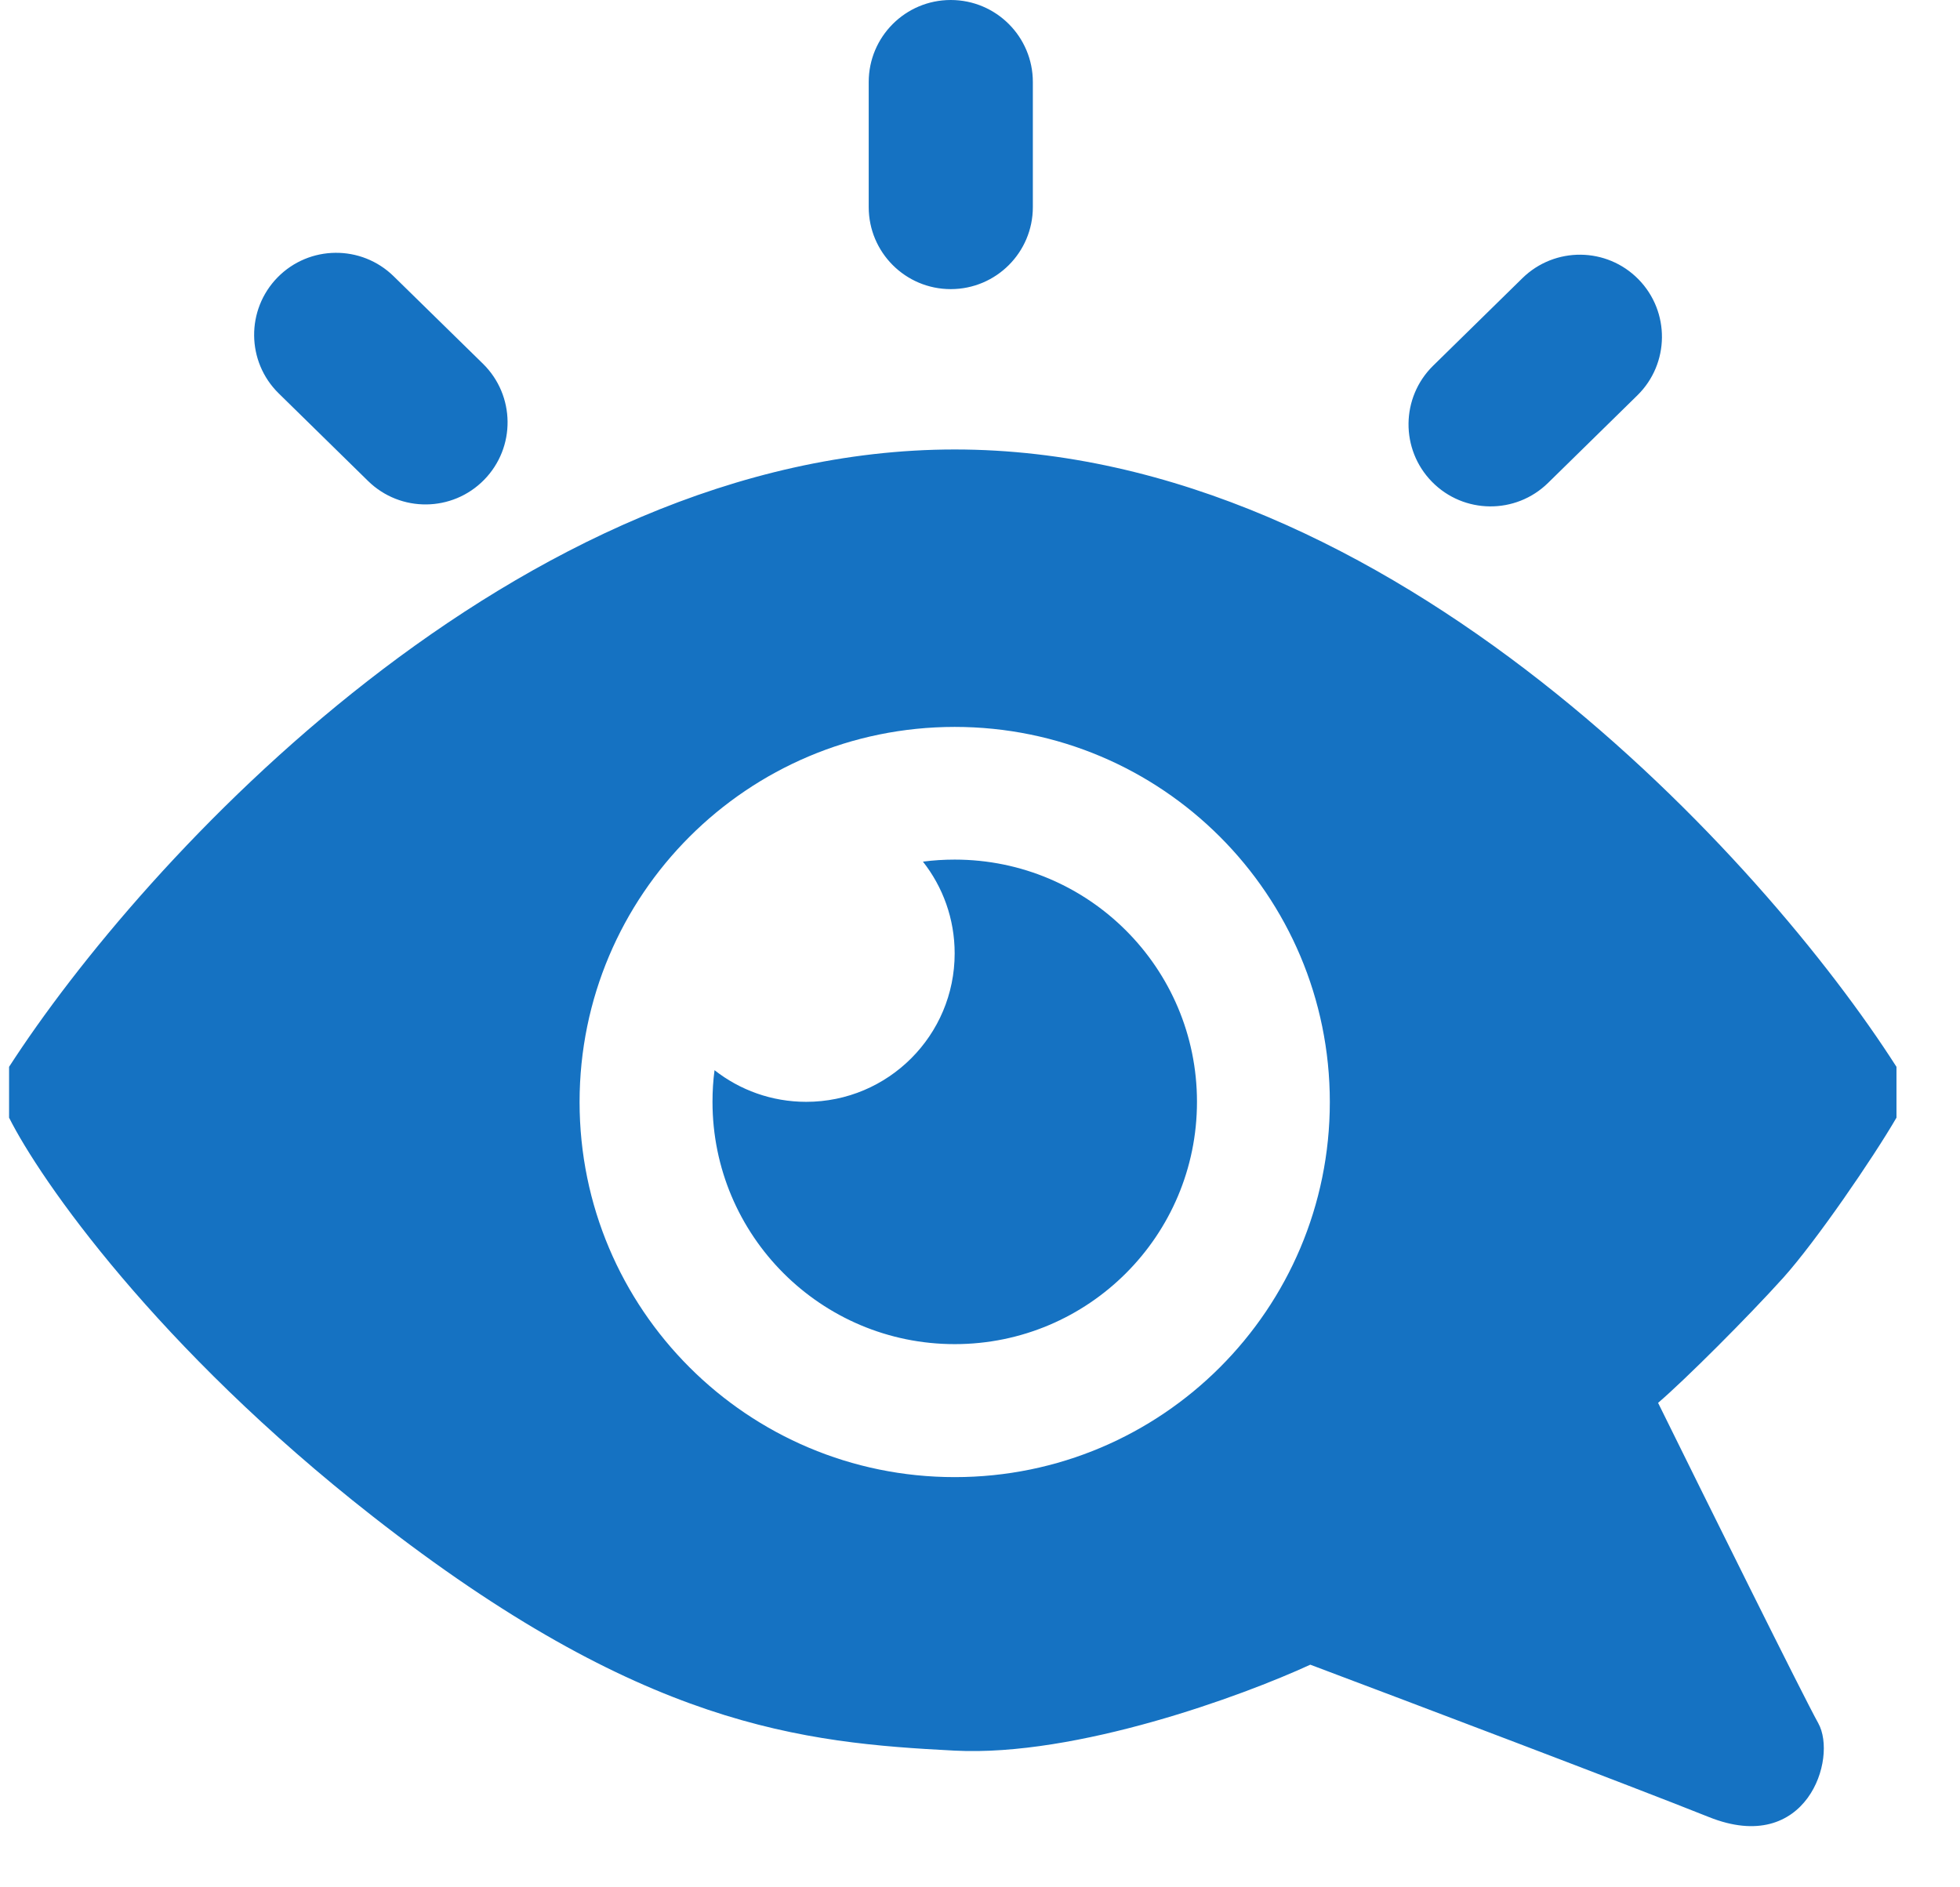 <svg width="27" height="26" viewBox="0 0 27 26" fill="none" xmlns="http://www.w3.org/2000/svg">
    <path id="Union" fill-rule="evenodd" clip-rule="evenodd" d="M11.967 1.13C11.967 0.506 12.473 0 13.097 0C13.722 0 14.228 0.506 14.228 1.13V2.853C14.228 3.477 13.722 3.983 13.097 3.983C12.473 3.983 11.967 3.477 11.967 2.853V1.13ZM0.125 14.697C1.955 11.862 7.123 6.192 13.152 6.192C19.181 6.192 24.313 11.862 26.125 14.697V15.397C25.802 15.953 25.014 17.104 24.564 17.604C24.079 18.142 23.218 19.003 22.841 19.326C23.487 20.636 24.833 23.353 25.048 23.74C25.317 24.225 24.887 25.571 23.541 25.032C22.465 24.602 19.432 23.453 18.05 22.933C17.117 23.363 14.831 24.203 13.152 24.117C11.053 24.009 8.845 23.794 5.131 20.887C2.16 18.562 0.556 16.258 0.125 15.397V14.697ZM13.152 20.349C16.006 20.349 18.319 18.036 18.319 15.182C18.319 12.328 16.006 10.014 13.152 10.014C10.298 10.014 7.984 12.328 7.984 15.182C7.984 18.036 10.298 20.349 13.152 20.349ZM22.571 3.848C22.134 3.402 21.418 3.395 20.972 3.832L19.742 5.038C19.297 5.475 19.289 6.191 19.726 6.637C20.163 7.083 20.879 7.09 21.325 6.653L22.555 5.447C23.001 5.01 23.008 4.294 22.571 3.848ZM5.423 3.806C4.977 3.369 4.261 3.376 3.824 3.821C3.387 4.267 3.394 4.983 3.84 5.42L5.07 6.626C5.516 7.063 6.232 7.056 6.669 6.61C7.106 6.164 7.099 5.449 6.653 5.011L5.423 3.806ZM13.151 13.134C13.151 14.264 12.235 15.179 11.106 15.179C10.629 15.179 10.191 15.016 9.843 14.743C9.824 14.886 9.815 15.031 9.815 15.179C9.815 17.022 11.309 18.517 13.152 18.517C14.995 18.517 16.489 17.022 16.489 15.179C16.489 13.336 14.995 11.842 13.152 11.842C13.004 11.842 12.858 11.851 12.714 11.87C12.988 12.218 13.151 12.657 13.151 13.134Z" fill="#1572C2"/>
</svg>
